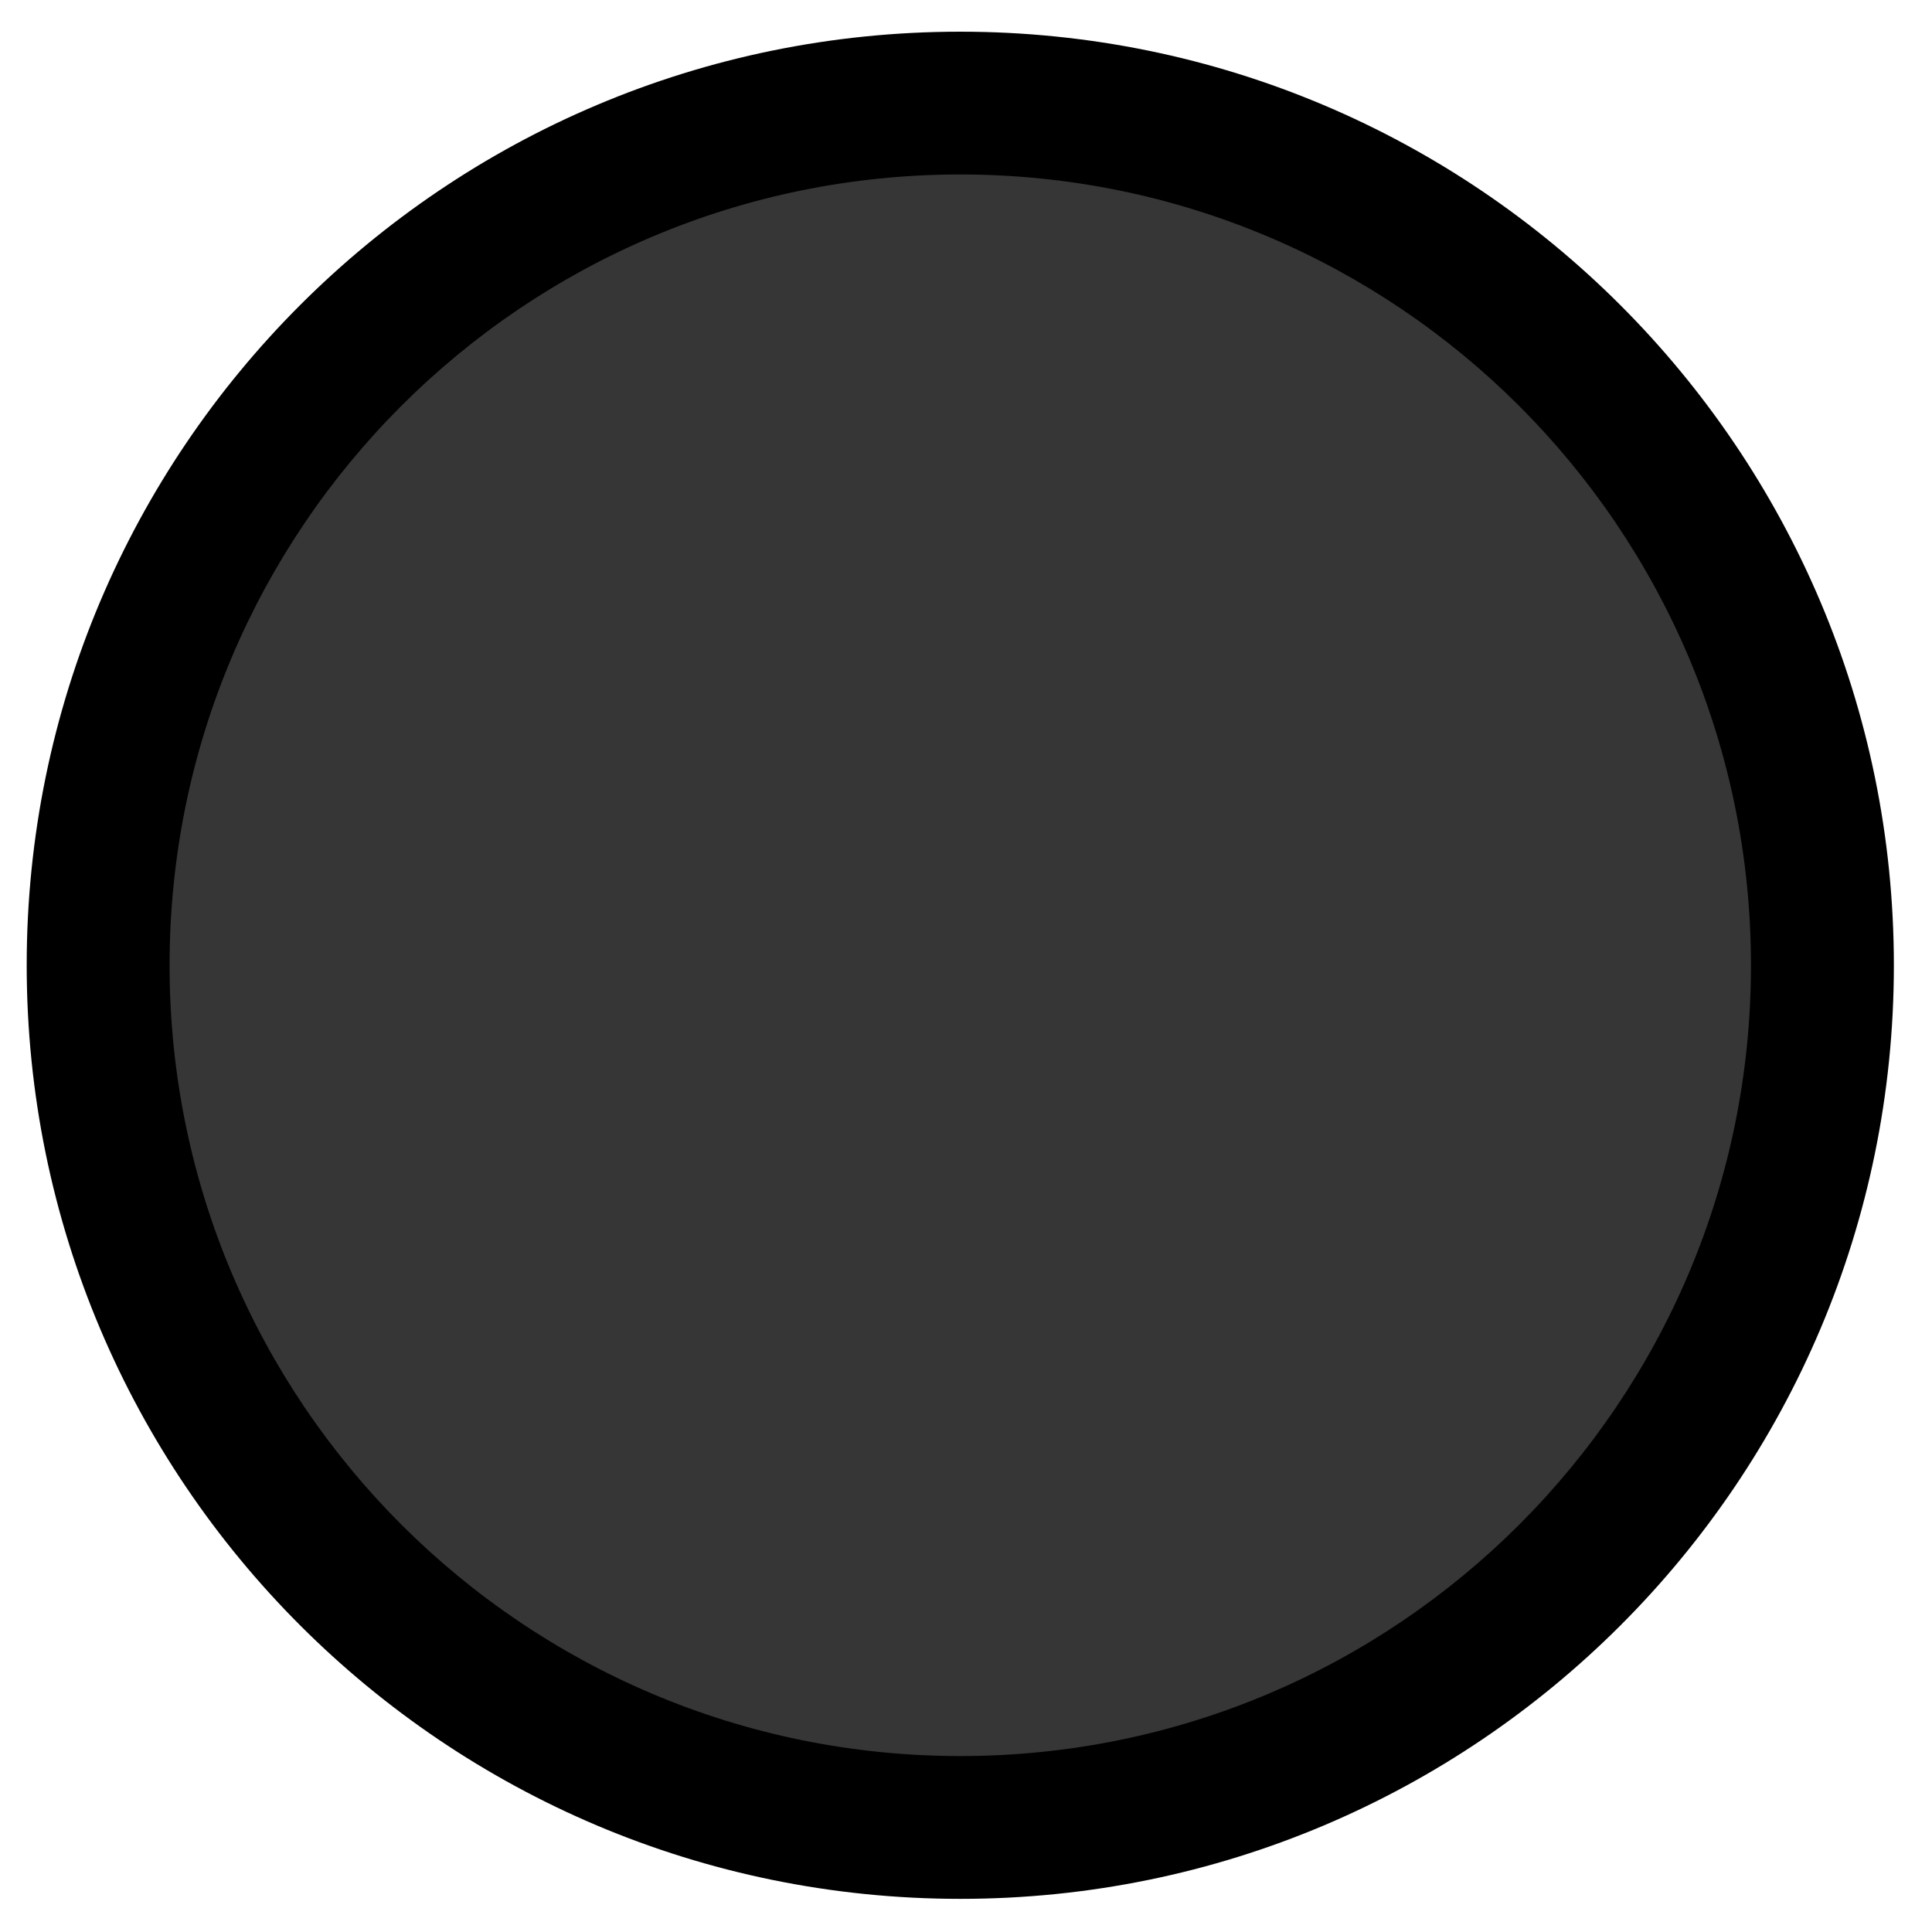 <svg width="149" height="149" viewBox="0 0 149 149" fill="none" xmlns="http://www.w3.org/2000/svg">
<path d="M140.827 78.09C143.042 41.43 115.119 9.913 78.459 7.695C41.8 5.478 10.285 33.398 8.07 70.059C5.854 106.719 33.777 138.235 70.437 140.453C107.097 142.671 138.612 114.75 140.827 78.09Z" fill="#363636"/>
<path fill-rule="evenodd" clip-rule="evenodd" d="M13.078 74.438C13.078 108.125 40.384 135.428 74.059 135.431C107.733 135.434 135.039 108.135 135.039 74.449C135.039 40.763 107.733 13.459 74.059 13.456C40.384 13.453 13.078 40.752 13.078 74.438ZM74.059 146.444C34.29 146.44 2.059 114.198 2.059 74.438C2.059 34.677 34.29 2.44 74.059 2.444C113.827 2.447 146.059 34.689 146.059 74.45C146.059 114.21 113.827 146.447 74.059 146.444Z" fill="black"/>
</svg>
